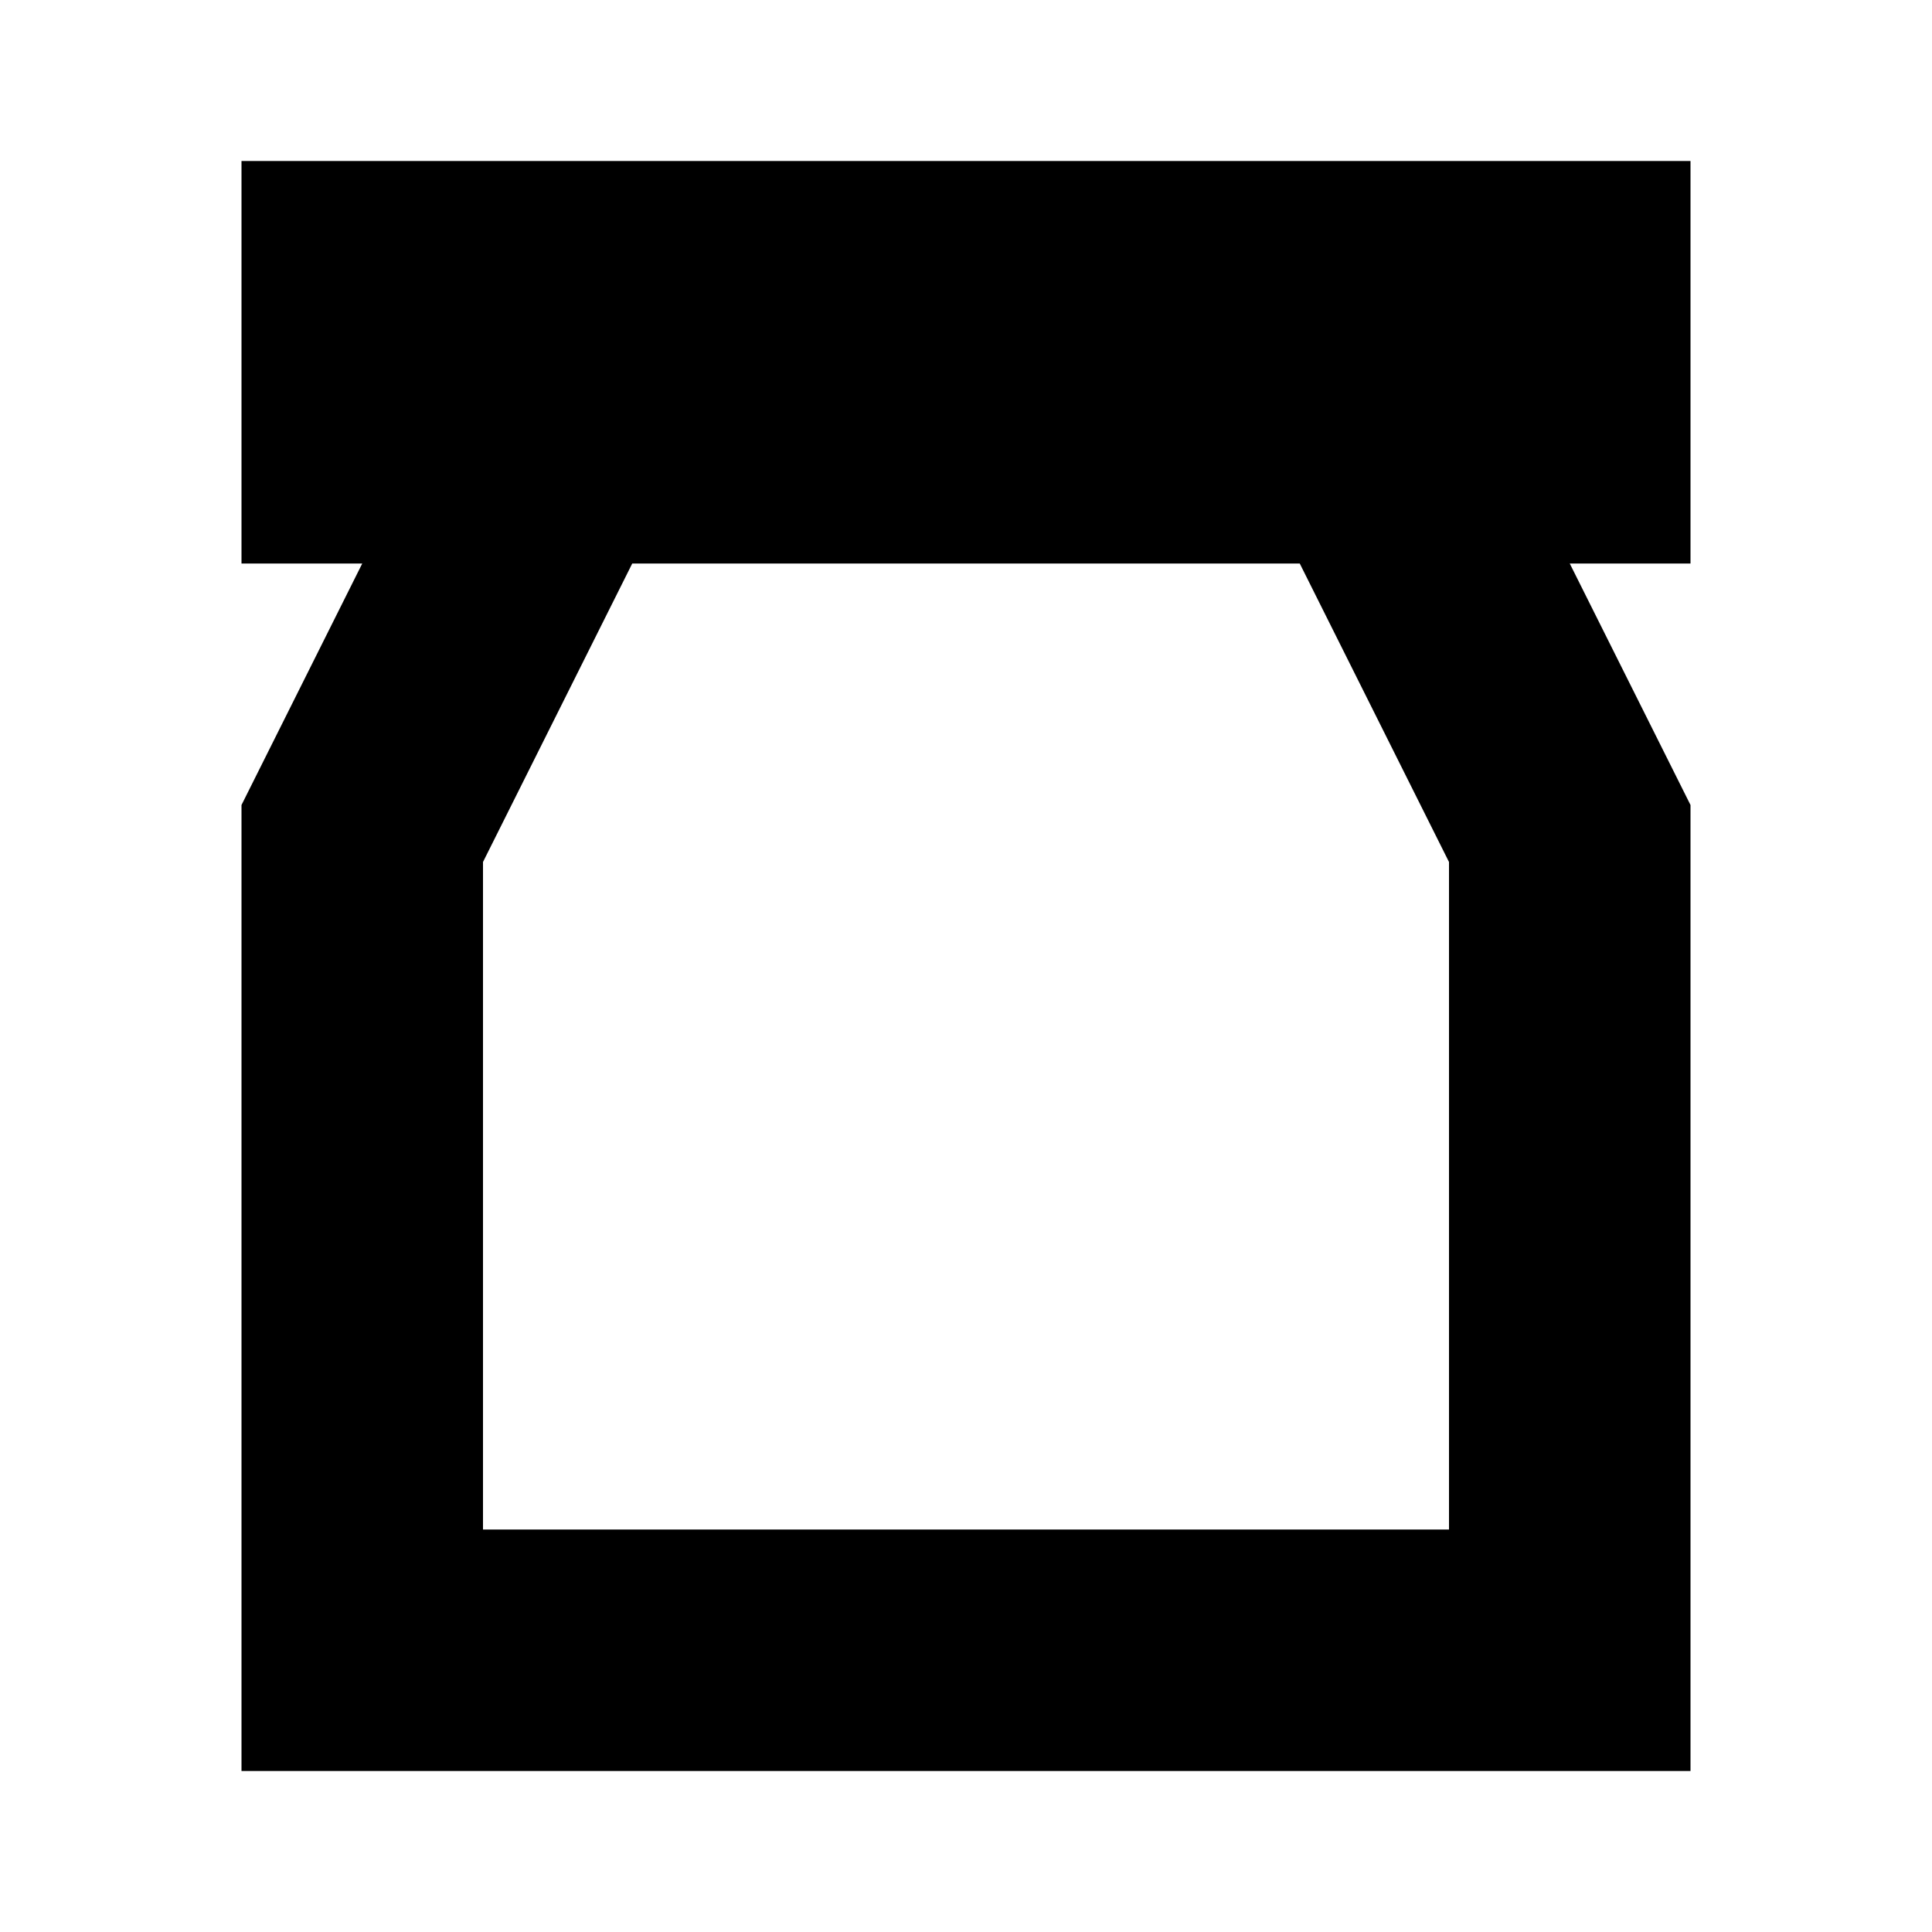 <svg width="24" height="24" viewBox="0 0 24 24" fill="none" xmlns="http://www.w3.org/2000/svg">
<path fill-rule="evenodd" clip-rule="evenodd" d="M21 2H3V7H4.5L3 10V22H21V10L19.5 7H21V2ZM16.146 7H7.854L6 10.708V19H18V10.708L16.146 7Z" fill="black"/>
</svg>
